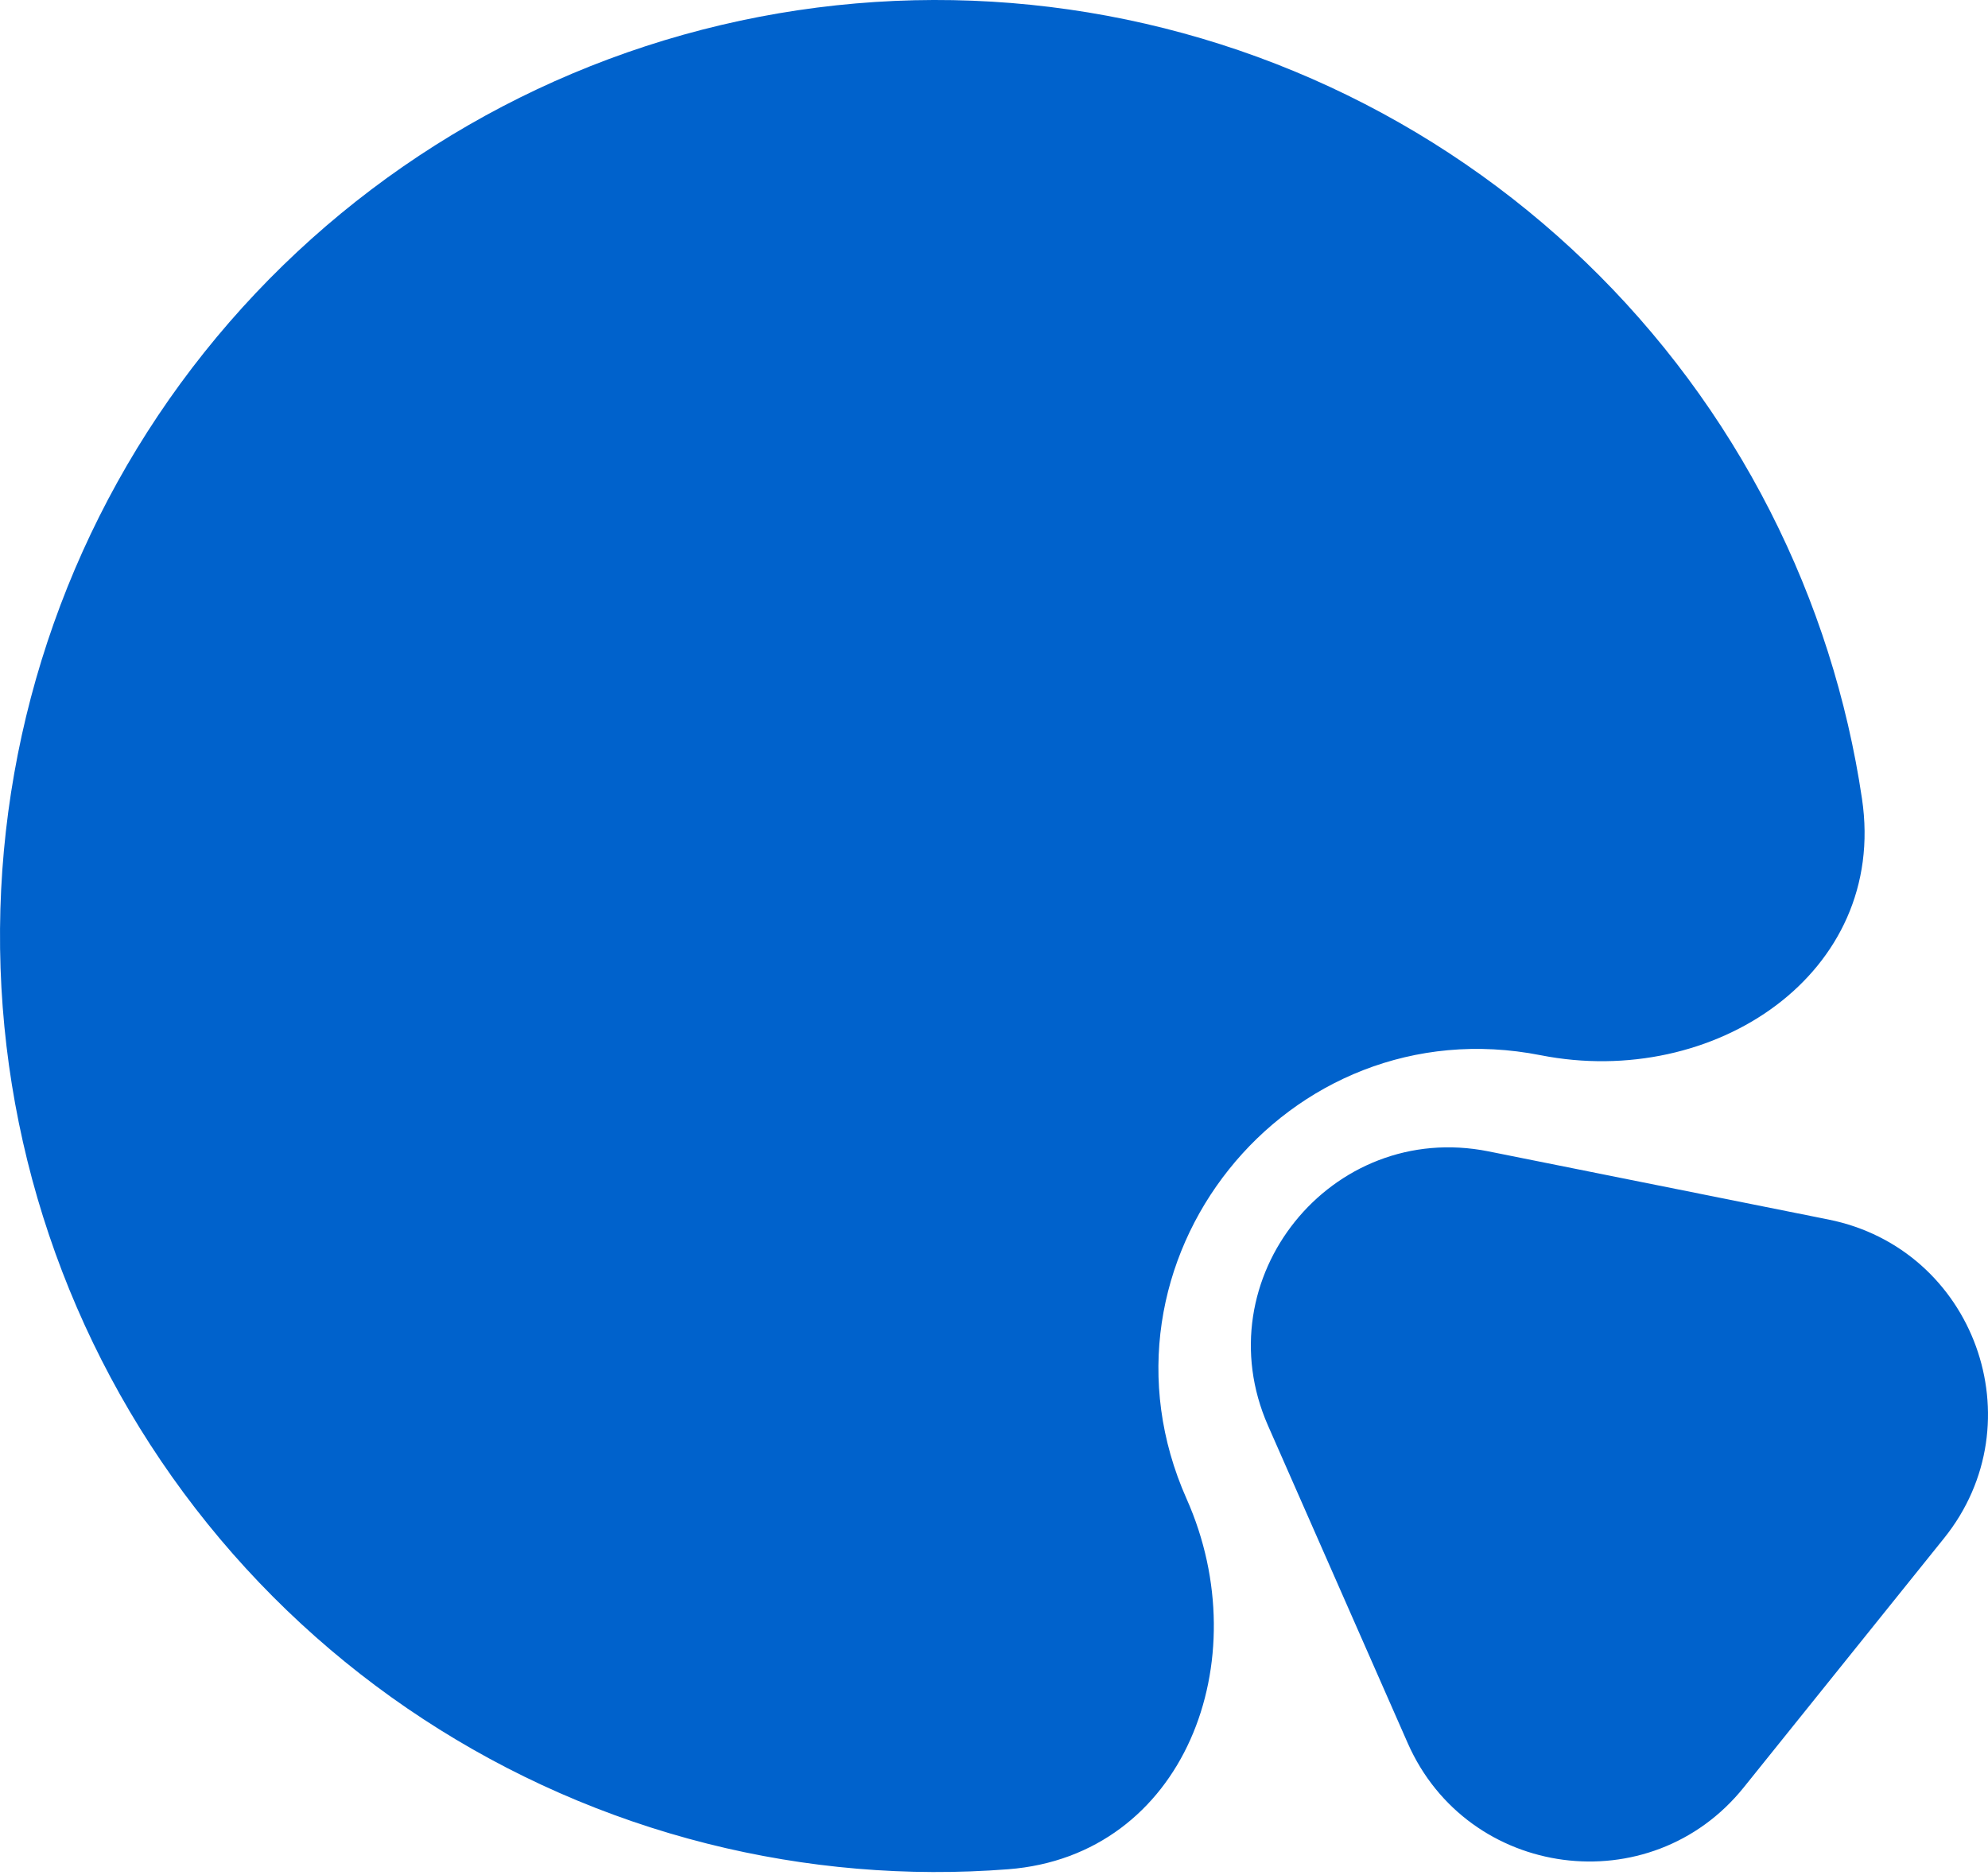 <svg width="211" height="199" viewBox="0 0 211 199" fill="none" xmlns="http://www.w3.org/2000/svg">
<path fill-rule="evenodd" clip-rule="evenodd" d="M197.629 84.8C200.375 103.344 181.914 115.629 163.523 112.003C136.54 106.683 114.764 133.981 125.948 159.106C133.57 176.232 125.695 196.961 107.005 198.405C96.354 199.228 85.566 198.334 75.064 195.686C53.486 190.247 34.359 177.72 20.749 160.115C7.139 142.51 -0.167 120.845 0.003 98.593C0.172 76.341 7.807 54.791 21.684 37.395C35.561 19.999 54.876 7.766 76.534 2.655C98.192 -2.455 120.939 -0.146 141.128 9.211C161.318 18.569 177.781 34.433 187.88 54.262C192.796 63.914 196.065 74.233 197.629 84.8ZM157.984 122.209C141.274 118.86 127.72 135.722 134.584 151.321L149.408 185.01C155.767 199.462 175.183 202.025 185.075 189.719L206.339 163.264C216.231 150.958 209.553 132.547 194.073 129.444L157.984 122.209Z" fill="#0062CC"/>
</svg>